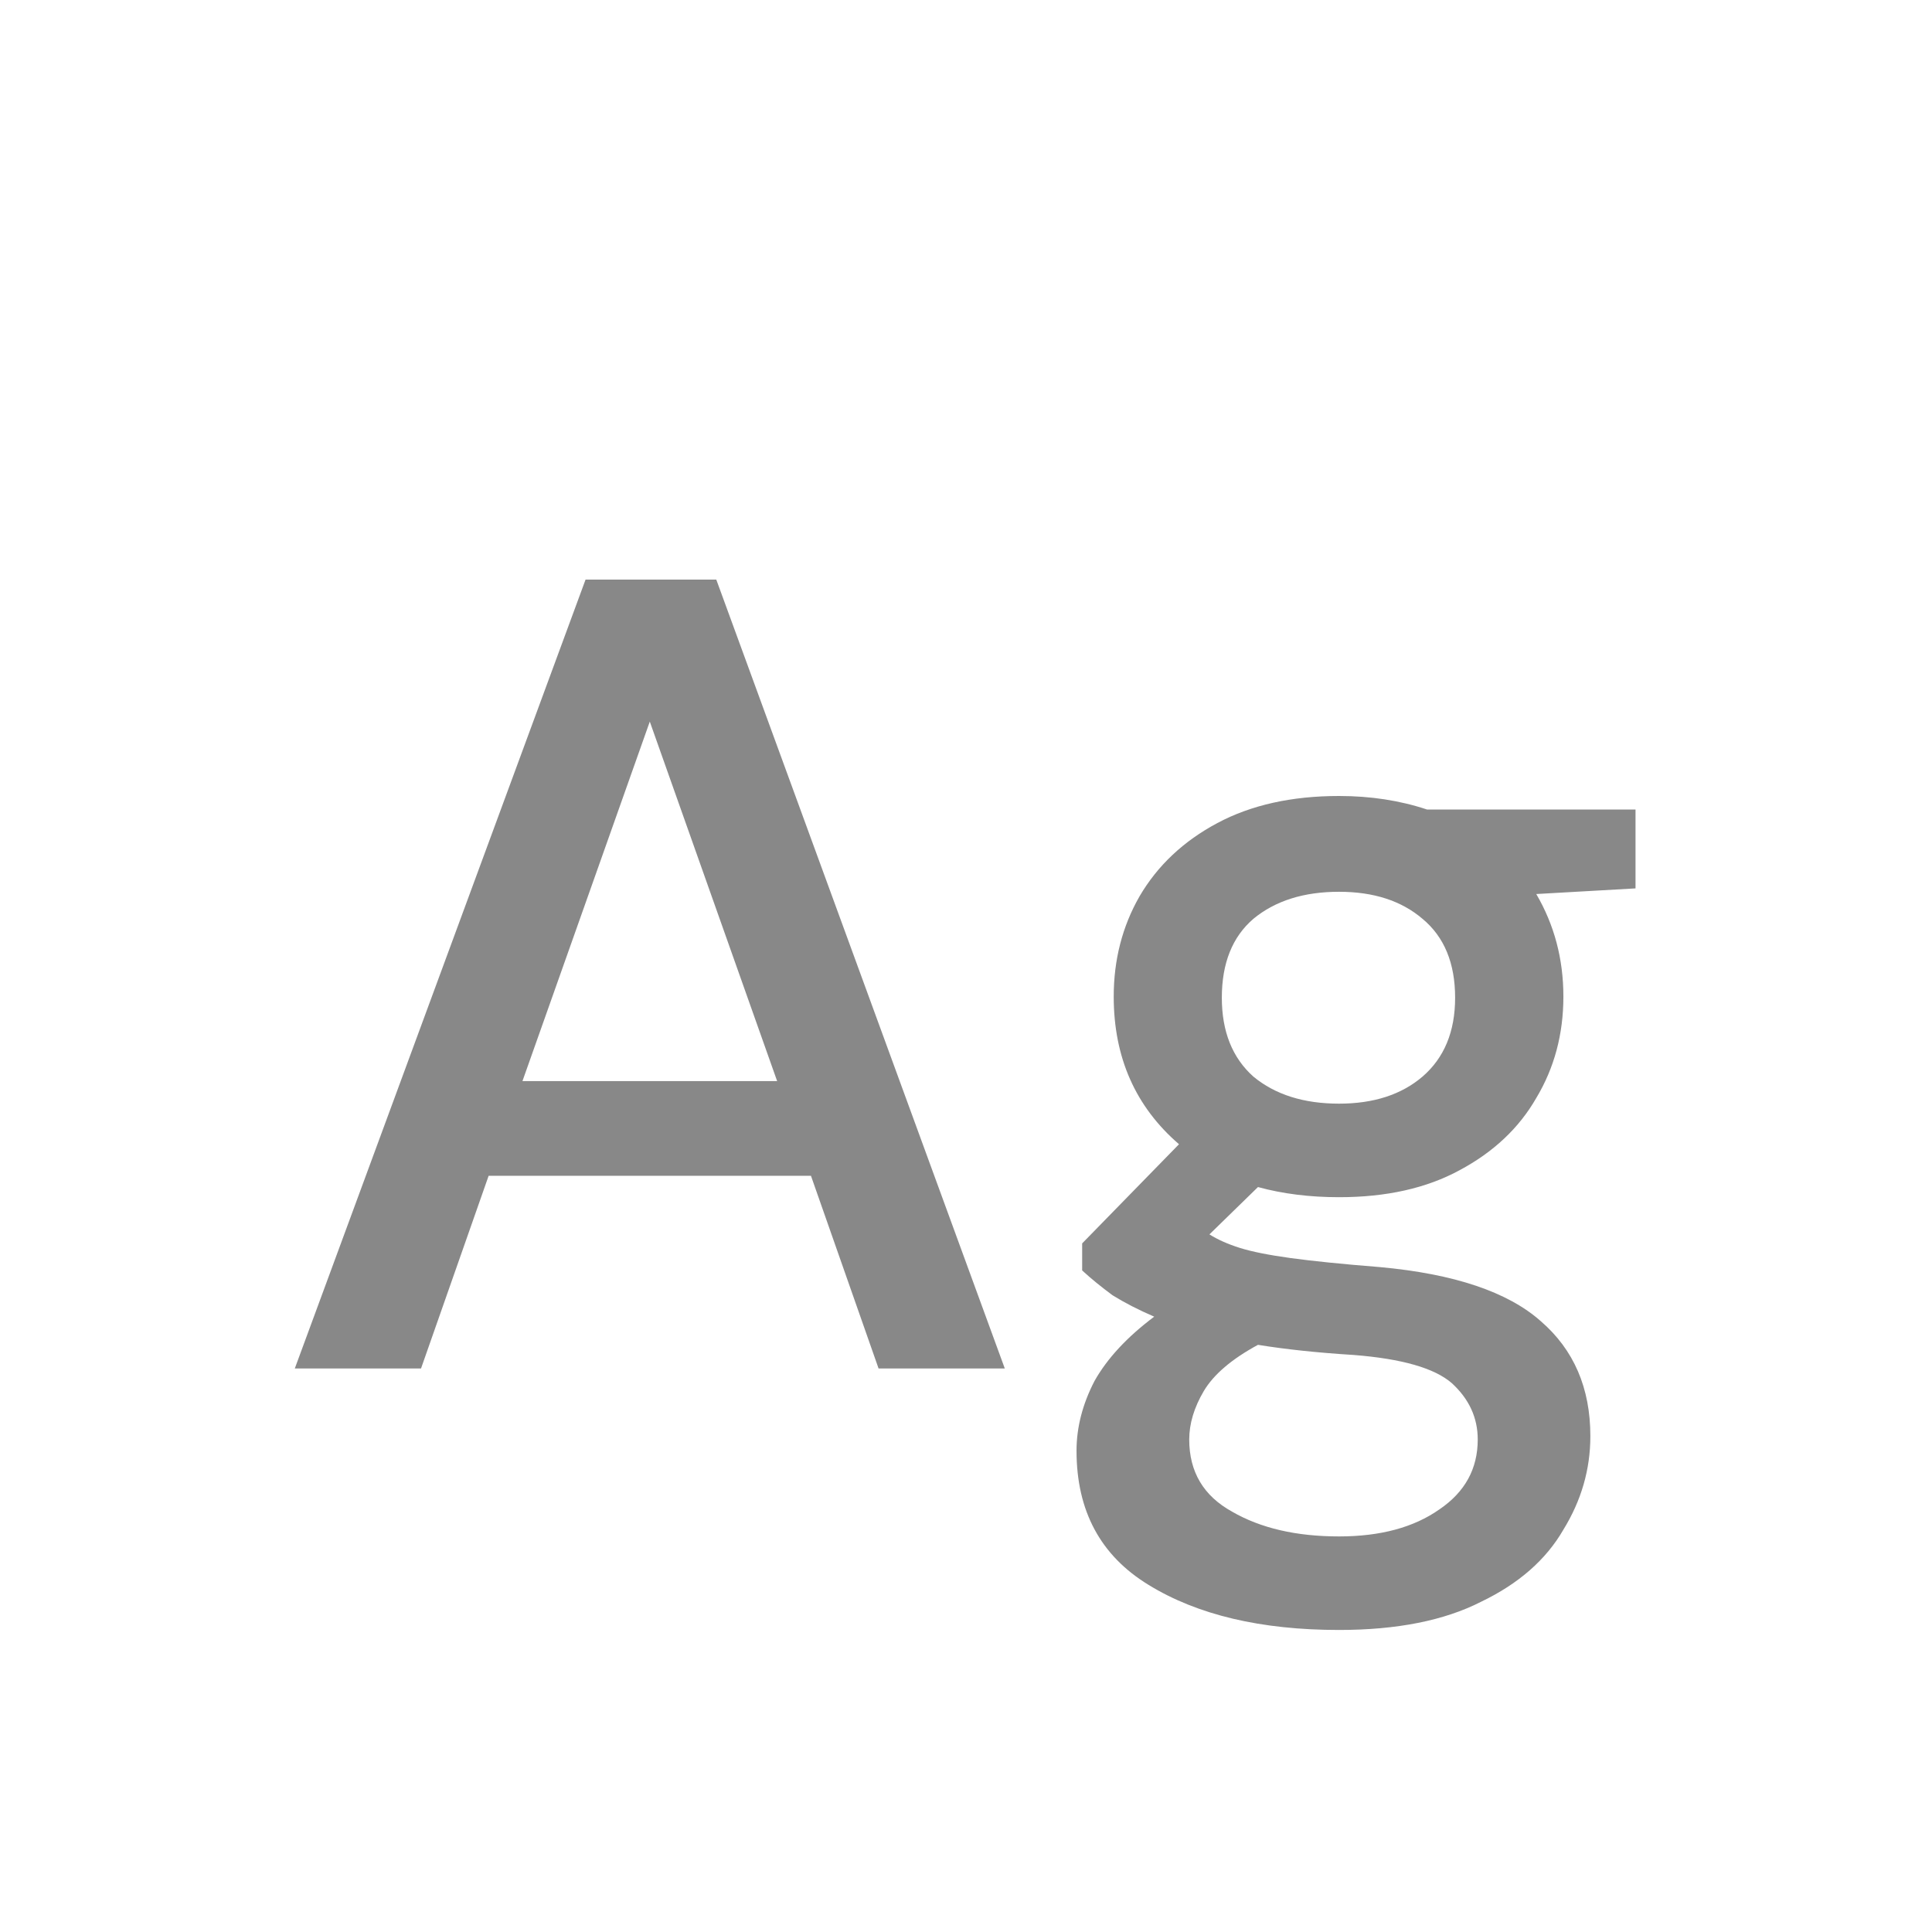 <svg width="24" height="24" viewBox="0 0 24 24" fill="none" xmlns="http://www.w3.org/2000/svg">
<path d="M3.662 17L7.274 7.2H8.898L12.482 17H10.914L10.074 14.606H6.07L5.23 17H3.662ZM6.49 13.43H9.654L8.072 8.964L6.49 13.43ZM16.634 14.872C16.27 14.872 15.934 14.83 15.627 14.746L15.024 15.334C15.127 15.399 15.253 15.455 15.402 15.502C15.552 15.549 15.762 15.591 16.032 15.628C16.303 15.665 16.672 15.703 17.139 15.74C18.062 15.824 18.73 16.048 19.14 16.412C19.551 16.767 19.756 17.243 19.756 17.84C19.756 18.251 19.645 18.638 19.421 19.002C19.206 19.375 18.865 19.674 18.398 19.898C17.941 20.131 17.353 20.248 16.634 20.248C15.664 20.248 14.875 20.061 14.268 19.688C13.671 19.324 13.373 18.769 13.373 18.022C13.373 17.733 13.447 17.443 13.597 17.154C13.755 16.874 14.002 16.608 14.338 16.356C14.143 16.272 13.97 16.183 13.82 16.09C13.681 15.987 13.555 15.885 13.443 15.782V15.446L14.646 14.214C14.105 13.747 13.835 13.136 13.835 12.38C13.835 11.923 13.942 11.507 14.156 11.134C14.38 10.751 14.703 10.448 15.123 10.224C15.543 10 16.047 9.888 16.634 9.888C17.026 9.888 17.39 9.944 17.727 10.056H20.317V11.036L19.084 11.106C19.308 11.489 19.421 11.913 19.421 12.38C19.421 12.847 19.308 13.267 19.084 13.64C18.87 14.013 18.552 14.312 18.133 14.536C17.722 14.76 17.223 14.872 16.634 14.872ZM16.634 13.71C17.064 13.71 17.409 13.598 17.671 13.374C17.941 13.141 18.076 12.814 18.076 12.394C18.076 11.965 17.941 11.638 17.671 11.414C17.409 11.19 17.064 11.078 16.634 11.078C16.196 11.078 15.841 11.19 15.57 11.414C15.309 11.638 15.178 11.965 15.178 12.394C15.178 12.814 15.309 13.141 15.57 13.374C15.841 13.598 16.196 13.71 16.634 13.71ZM14.773 17.882C14.773 18.283 14.95 18.582 15.305 18.778C15.659 18.983 16.102 19.086 16.634 19.086C17.148 19.086 17.563 18.974 17.881 18.75C18.198 18.535 18.357 18.246 18.357 17.882C18.357 17.611 18.249 17.378 18.035 17.182C17.82 16.995 17.414 16.879 16.817 16.832C16.369 16.804 15.972 16.762 15.627 16.706C15.3 16.883 15.076 17.075 14.954 17.28C14.833 17.485 14.773 17.686 14.773 17.882Z" fill="#888888"/>
</svg>
